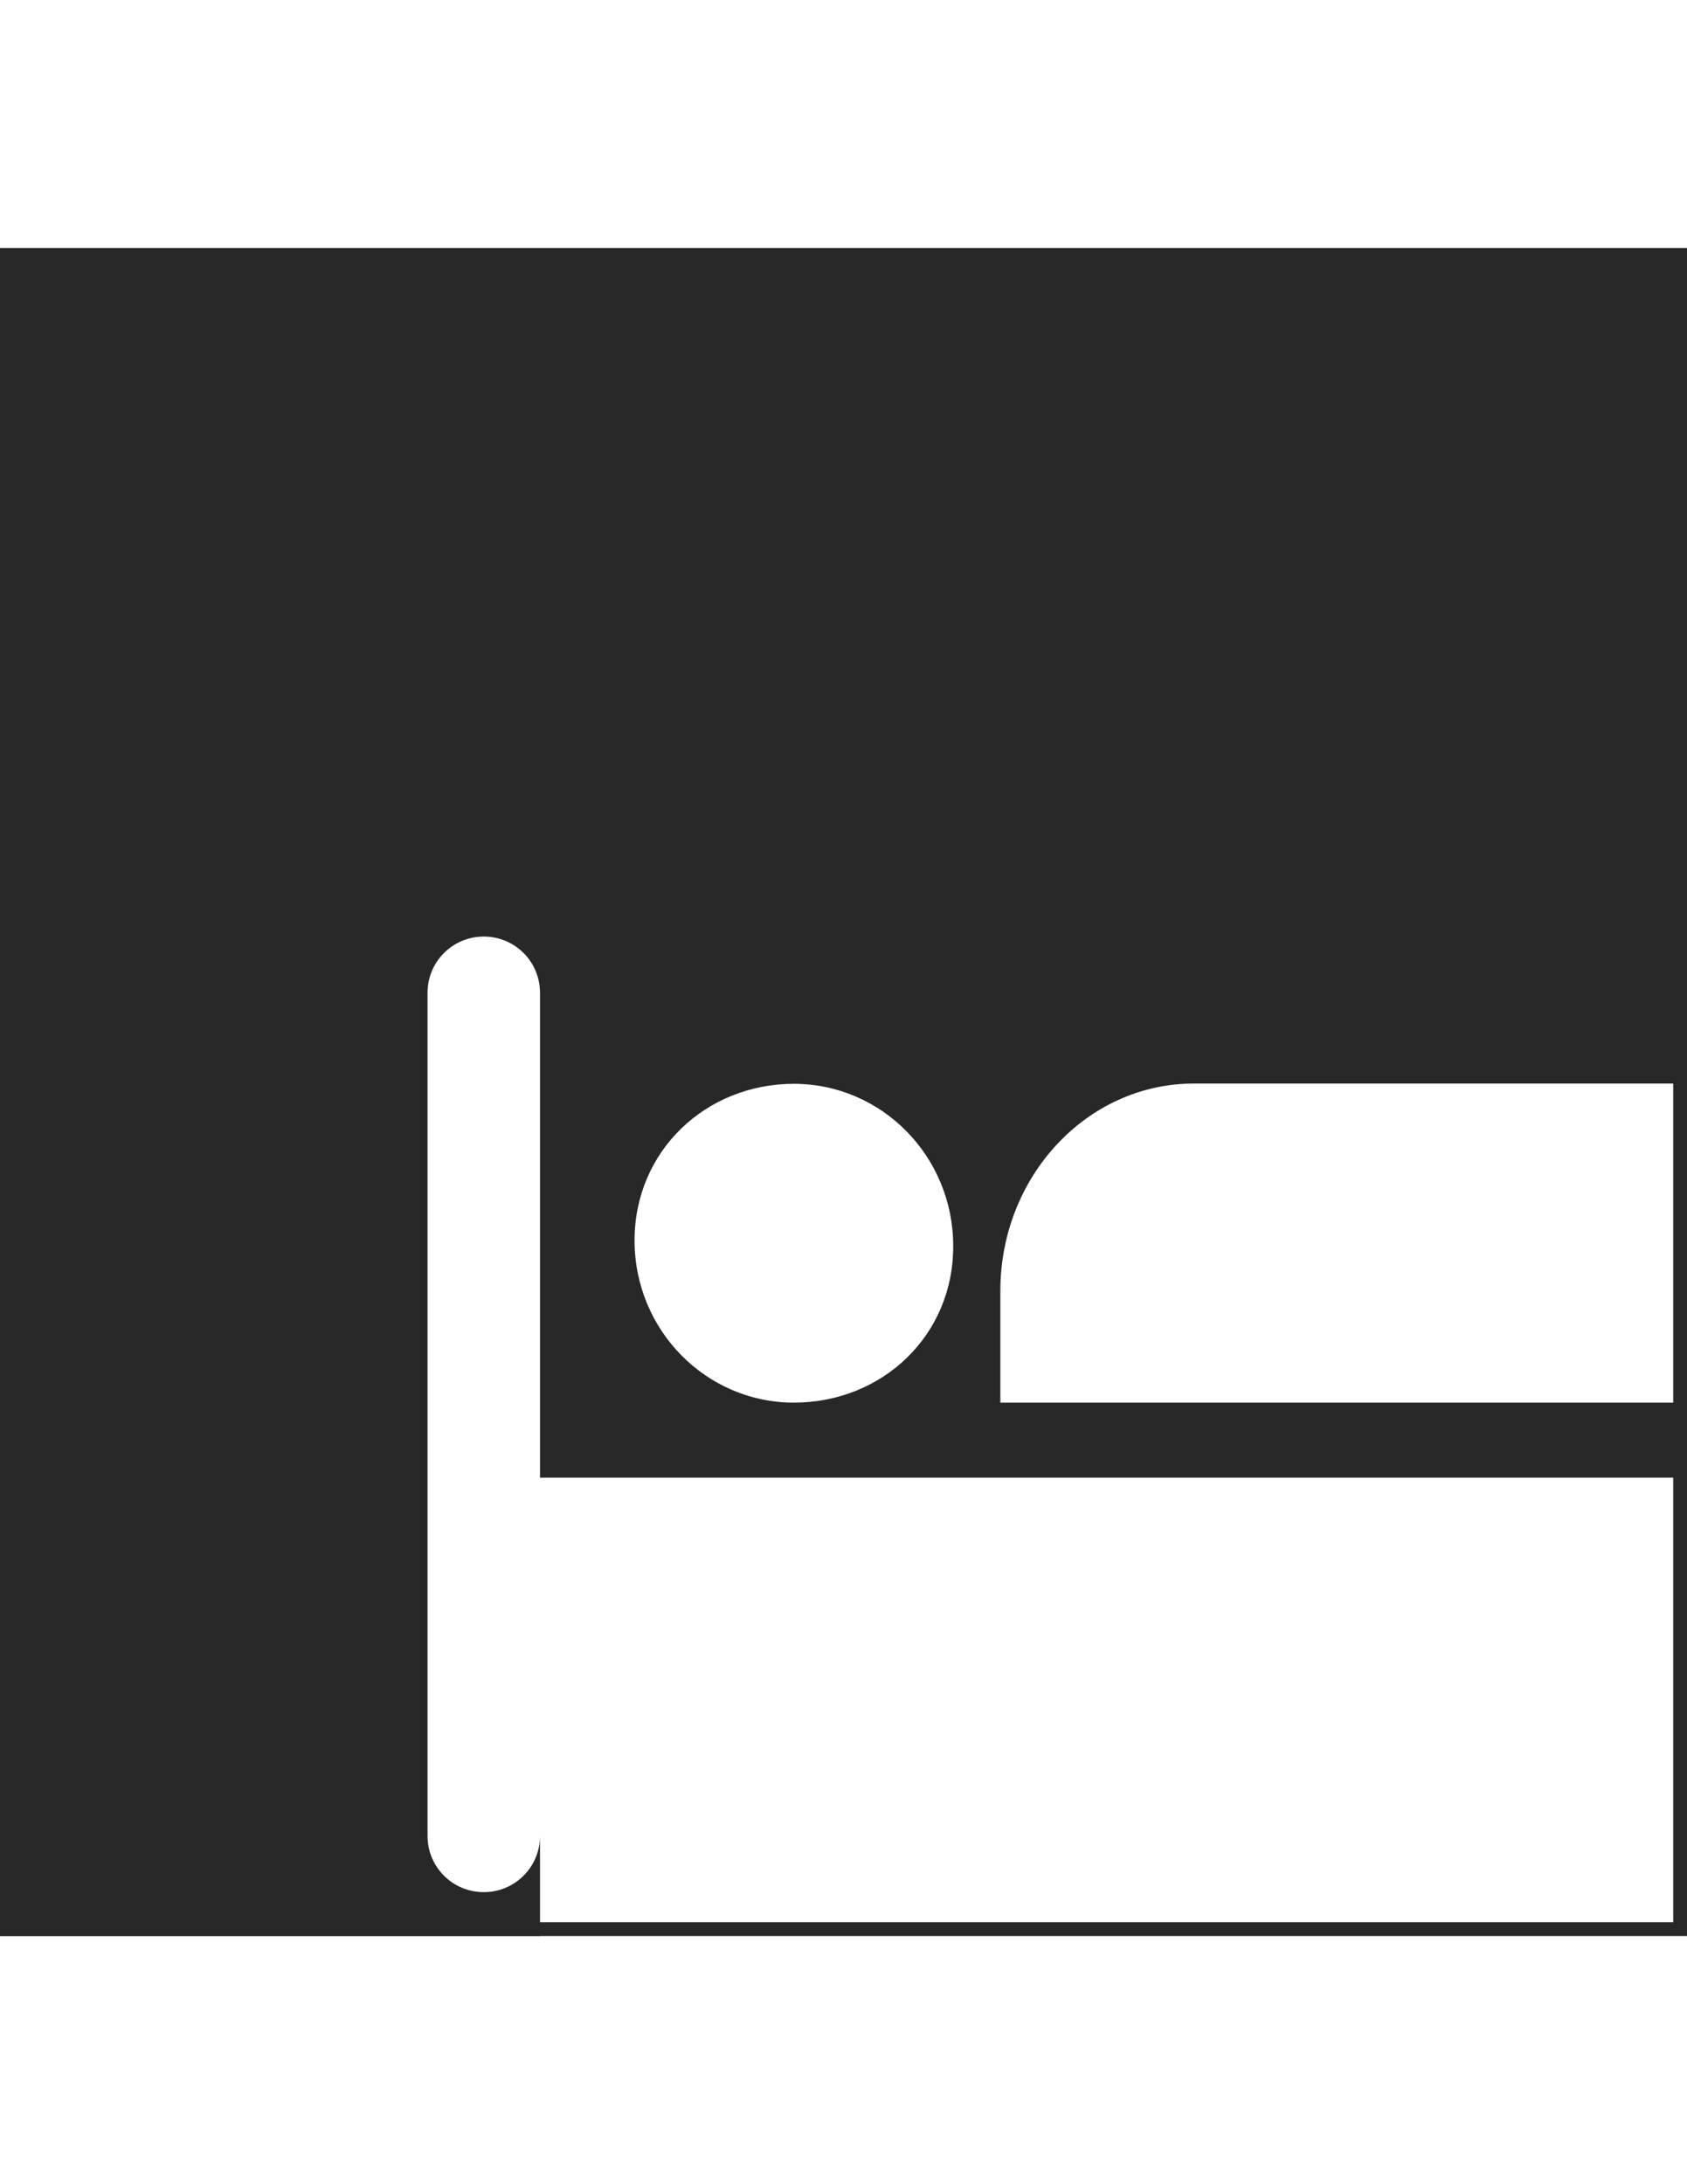 <?xml version="1.0" encoding="utf-8"?>
<!-- Generator: Adobe Illustrator 18.1.1, SVG Export Plug-In . SVG Version: 6.00 Build 0)  -->
<svg version="1.1" id="Layer_1" xmlns="http://www.w3.org/2000/svg" xmlns:xlink="http://www.w3.org/1999/xlink" x="0px" y="0px"
	 viewBox="0 0 612 792" enable-background="new 0 0 612 792" xml:space="preserve">
<g>
	<path fill="#282828" d="M362.9,508.6v-40.5c0-41.5,31.4-75.2,70.2-75.2H612V90H0v612h195.9v-36.3c0,11.3-9.1,20.4-20.4,20.4
		c-11.3,0-20.4-9.1-20.4-20.4V360c0-11.3,9.1-20.4,20.4-20.4c11.3,0,20.4,9.1,20.4,20.4v175.8H612v-27.2L362.9,508.6L362.9,508.6z
		 M288,508.6c-31.9,0-57.8-26.3-57.8-58.8S256.1,393,288,393s57.8,26.3,57.8,58.8C345.9,484.3,320,508.6,288,508.6z"/>
</g>
<g>
	<path fill="#282828" d="M607,95v602H5V95H607 M612,90H0v612h612V90L612,90z"/>
</g>
</svg>
